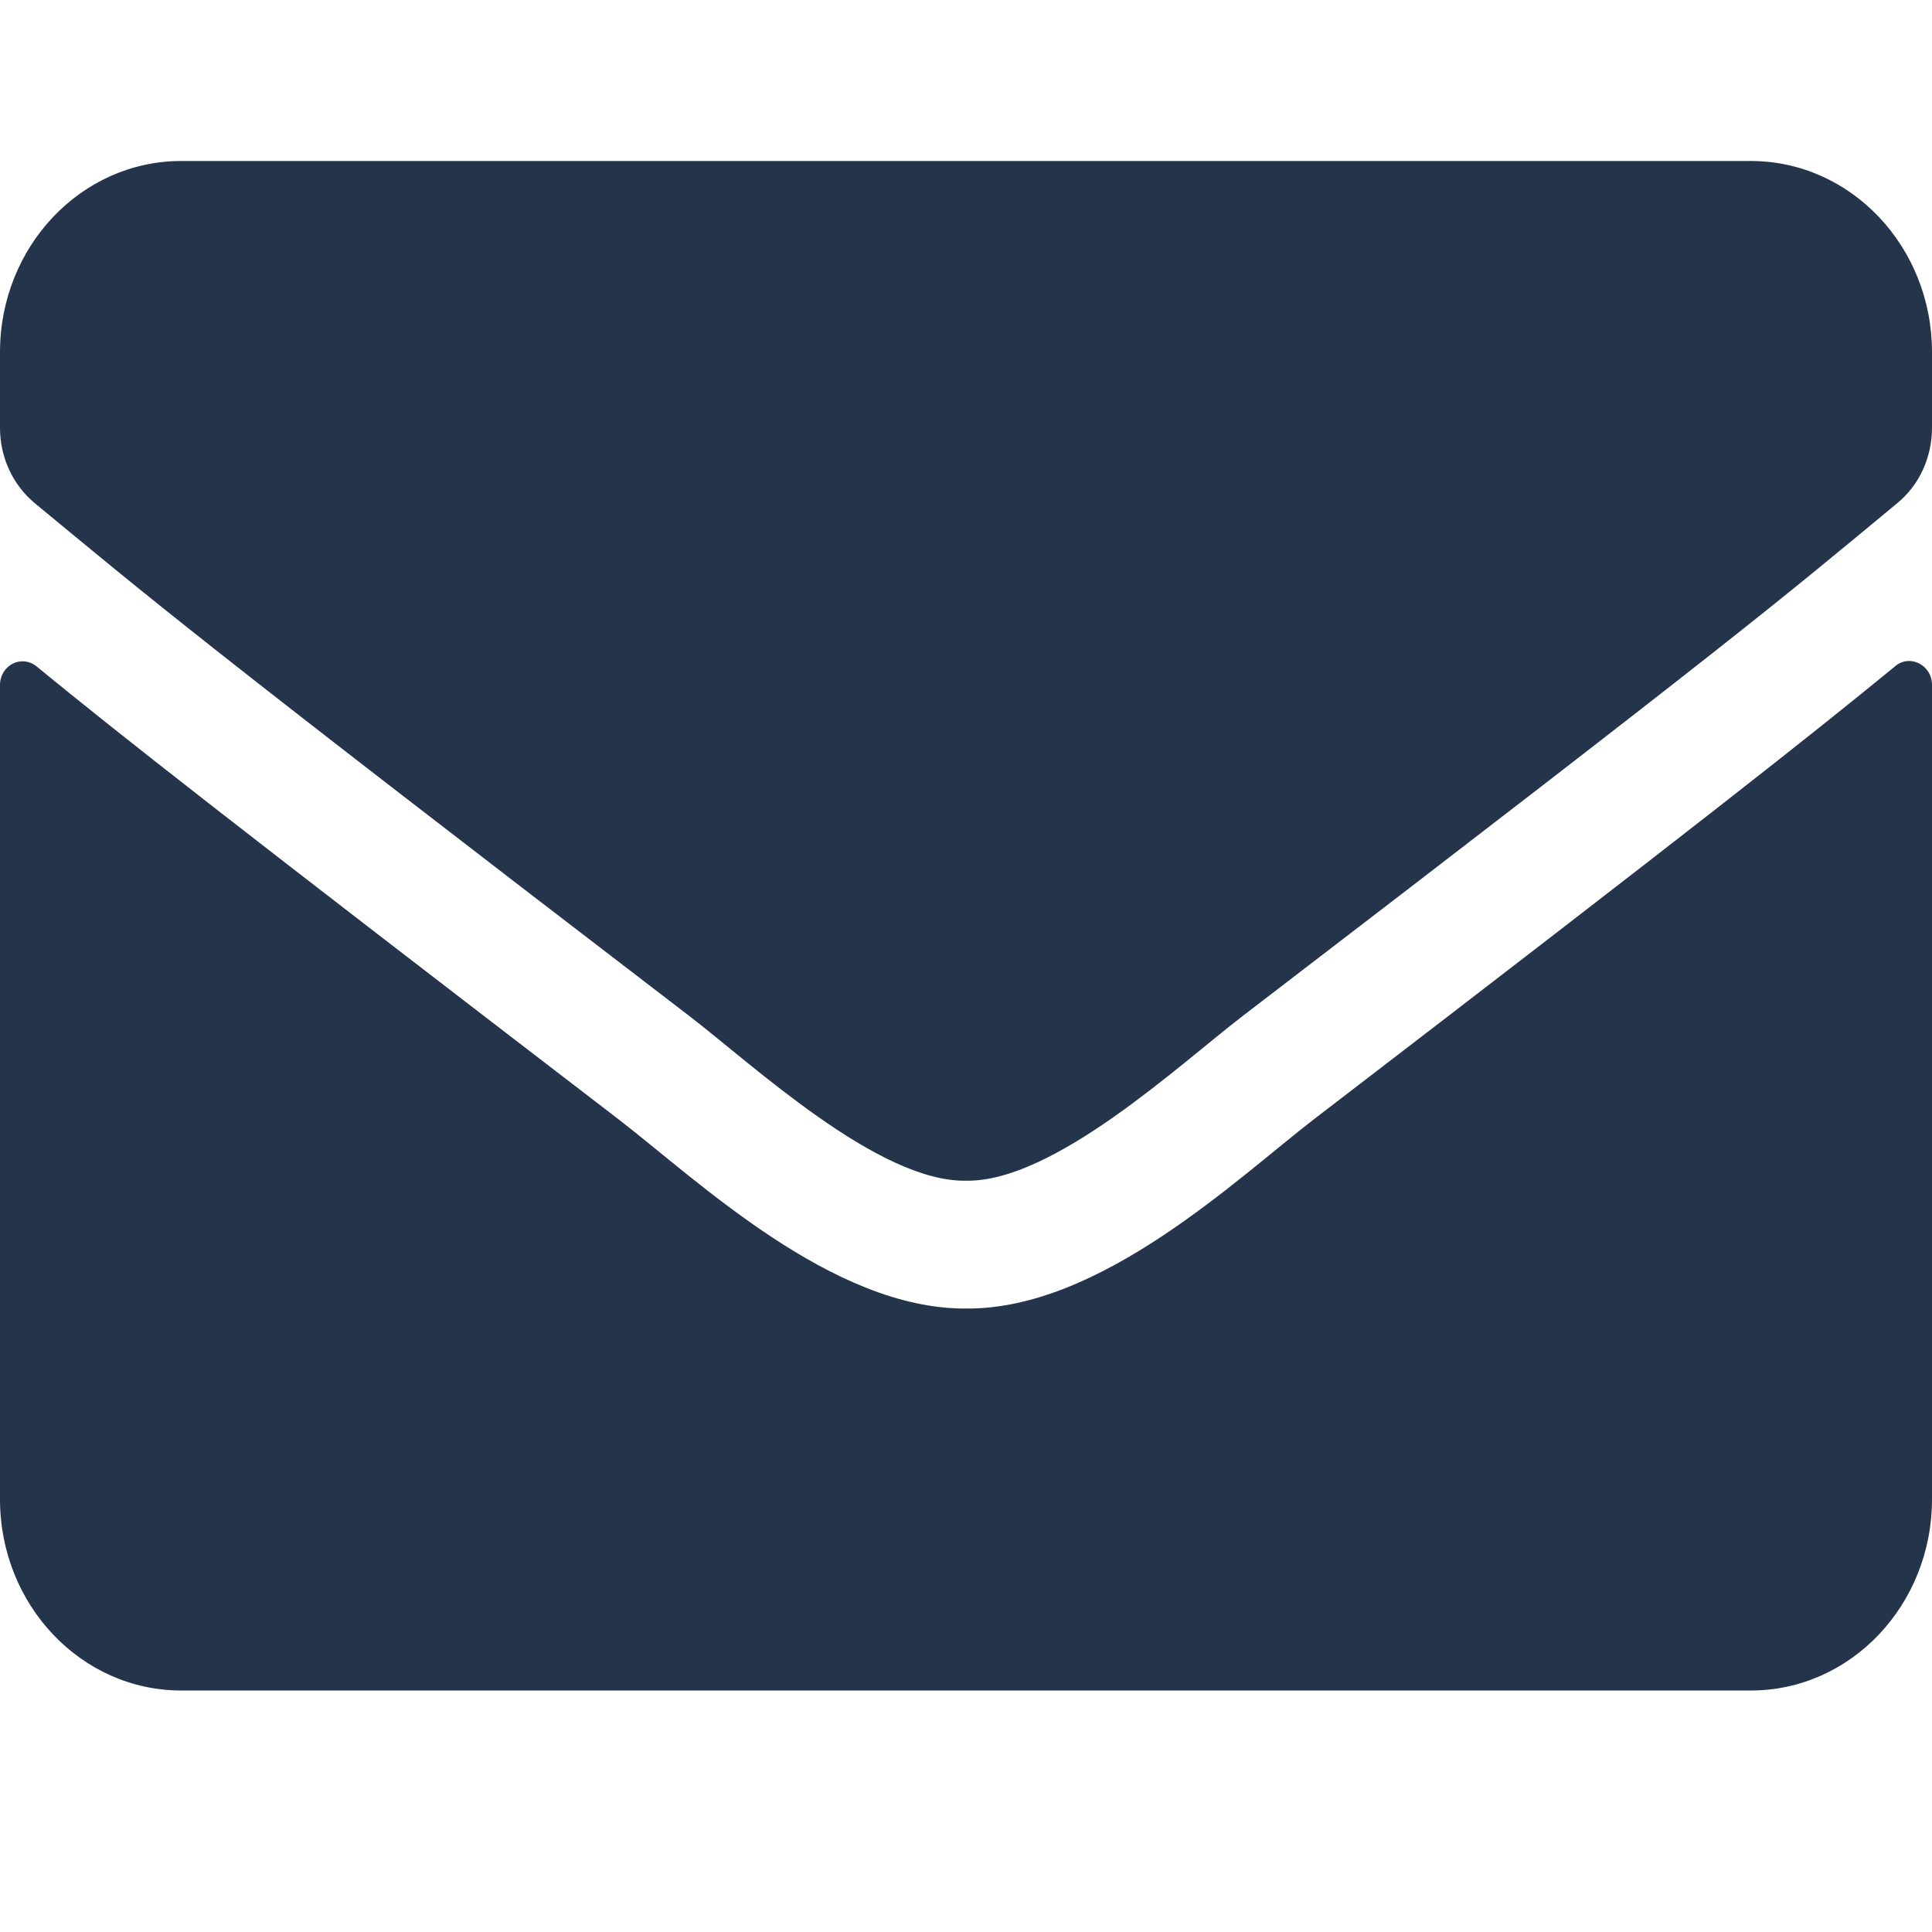 <svg viewBox="0 0 24 24" fill="none" xmlns="http://www.w3.org/2000/svg">
<path d="M23.545 8.274C23.728 8.121 24 8.264 24 8.507V18.625C24 19.936 22.992 21 21.75 21H2.25C1.008 21 0 19.936 0 18.625V8.511C0 8.264 0.267 8.126 0.455 8.279C1.505 9.14 2.897 10.233 7.678 13.9C8.667 14.662 10.336 16.265 12 16.255C13.673 16.27 15.375 14.632 16.327 13.9C21.108 10.233 22.495 9.135 23.545 8.274ZM12 14.667C13.088 14.687 14.653 13.222 15.441 12.618C21.661 7.853 22.134 7.438 23.569 6.25C23.841 6.028 24 5.681 24 5.315V4.375C24 3.064 22.992 2 21.75 2H2.25C1.008 2 0 3.064 0 4.375V5.315C0 5.681 0.159 6.023 0.431 6.25C1.866 7.433 2.339 7.853 8.559 12.618C9.347 13.222 10.912 14.687 12 14.667Z" fill="#24344B"/>
</svg>

